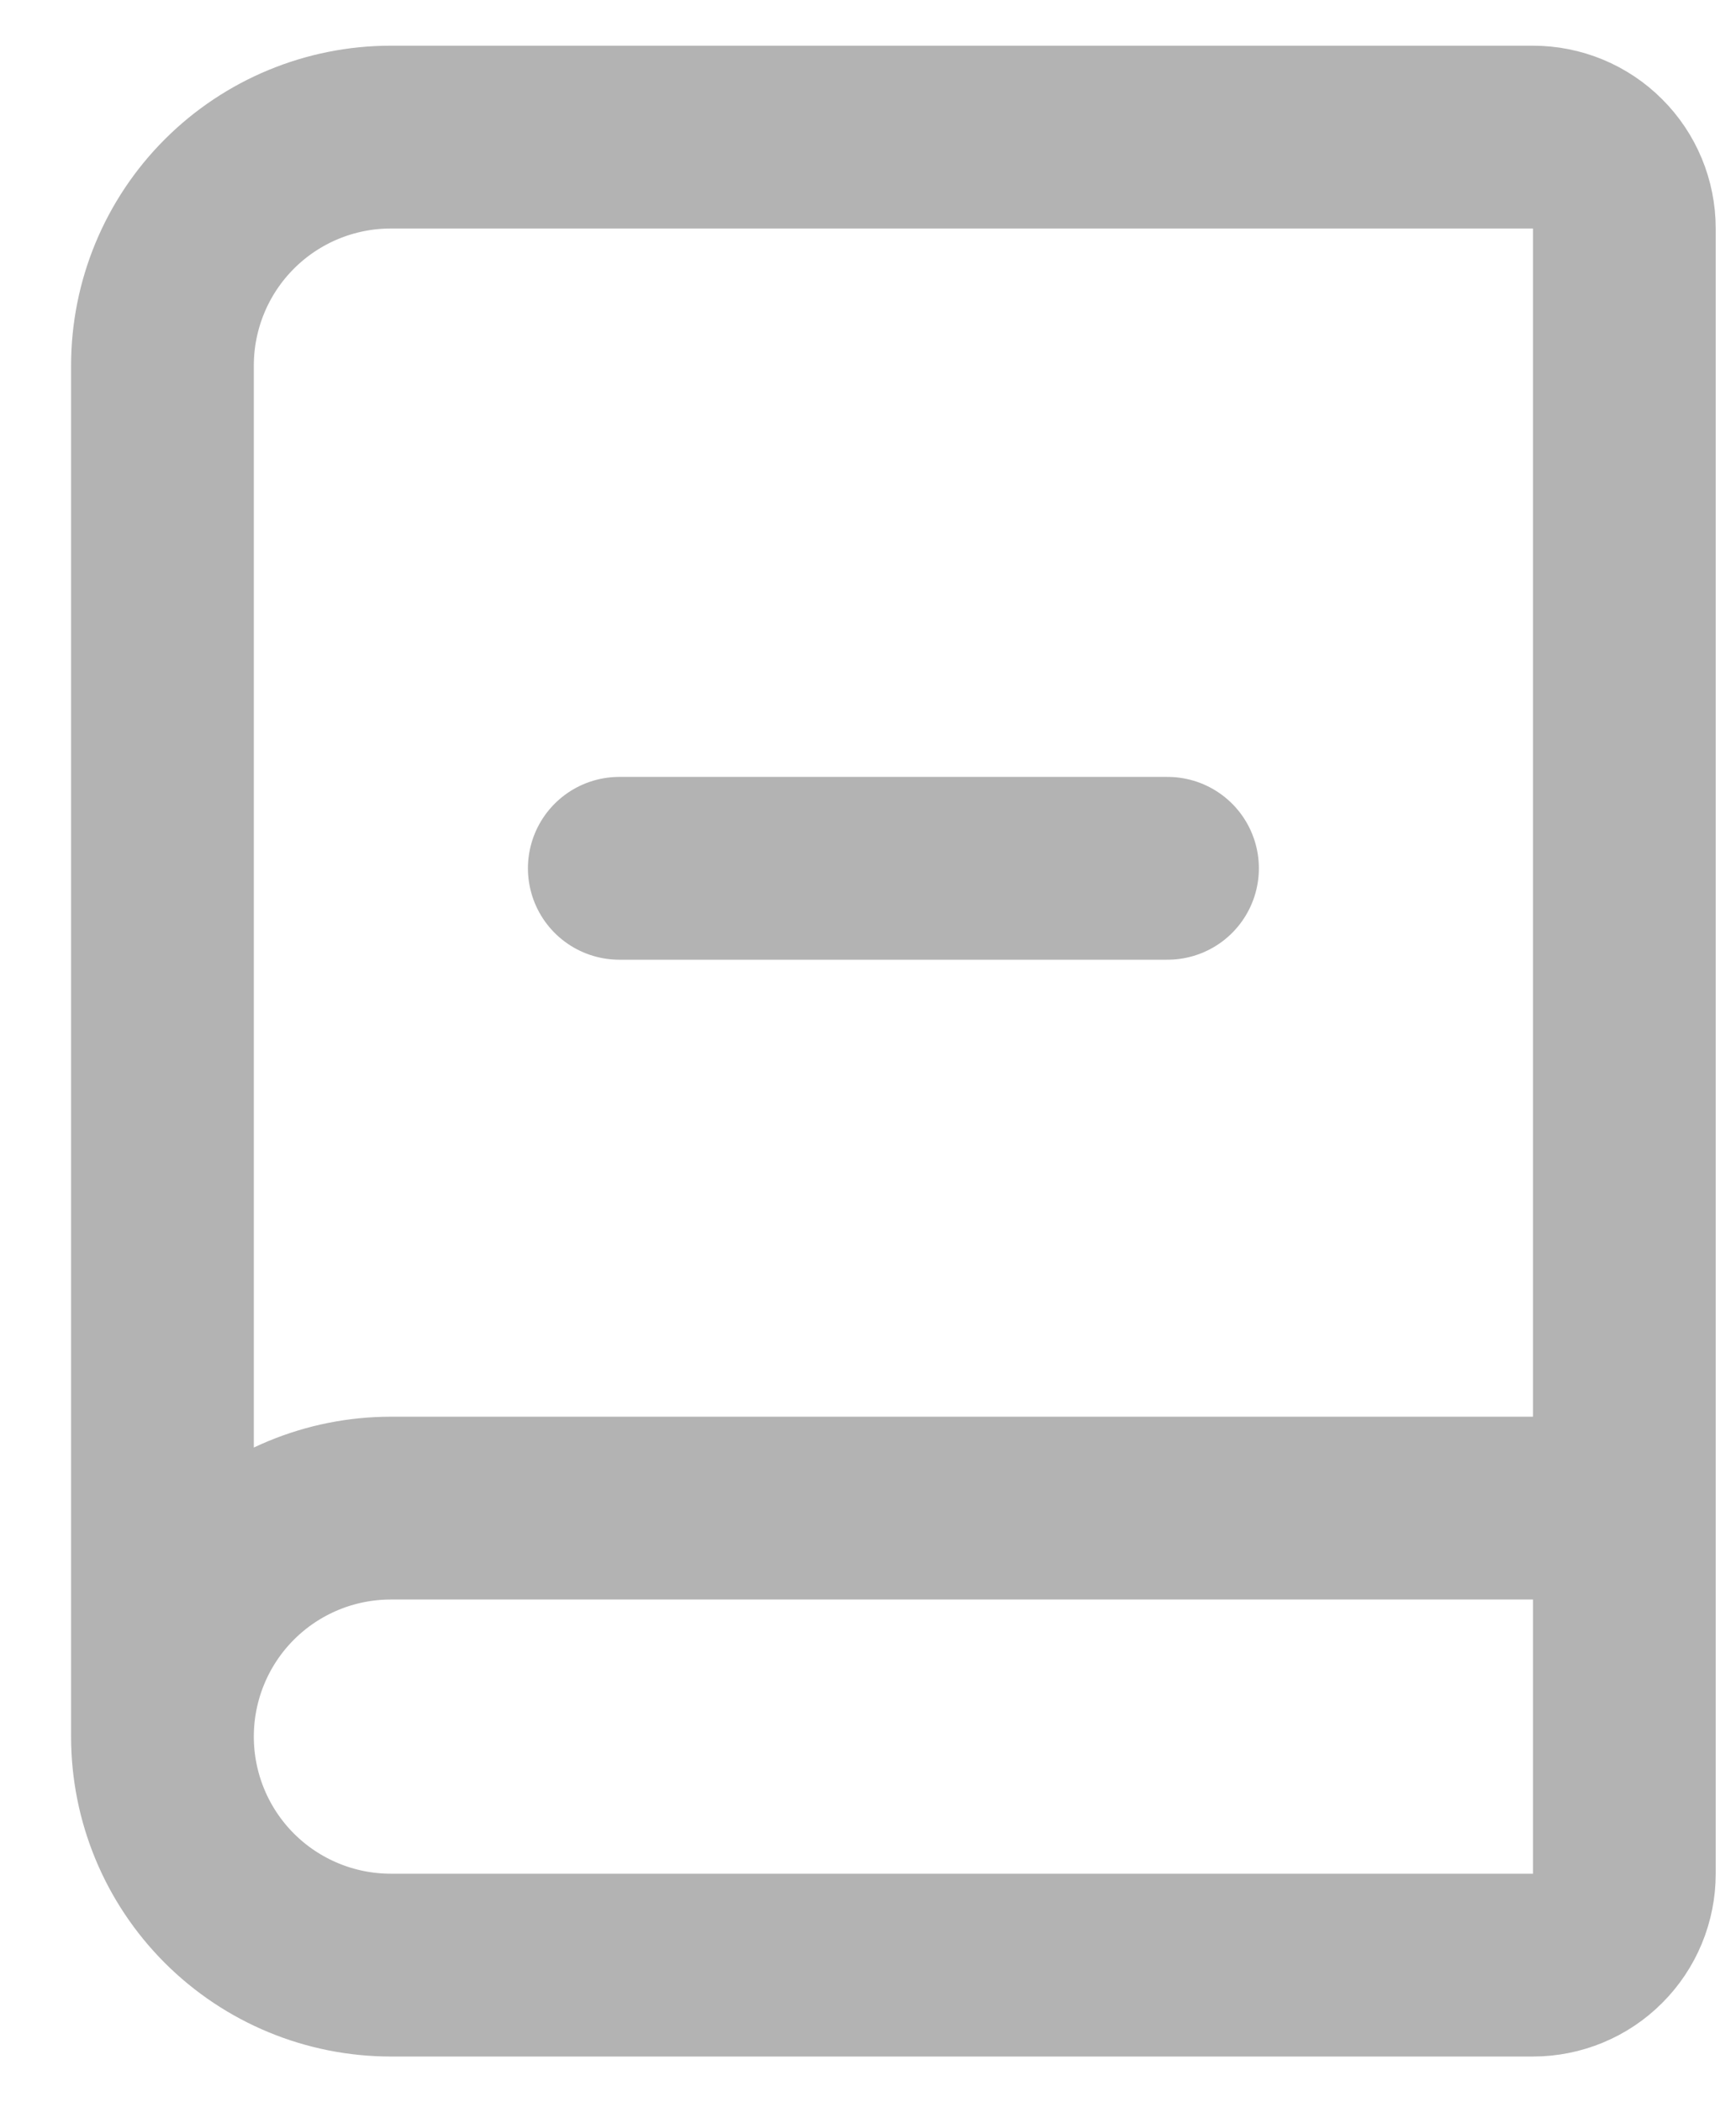<svg width="19" height="23" viewBox="0 0 19 23" fill="none" xmlns="http://www.w3.org/2000/svg">
<path d="M1.778 19V4C1.778 3.337 2.041 2.701 2.51 2.232C2.979 1.763 3.615 1.5 4.278 1.5H16.778C17.043 1.5 17.298 1.605 17.485 1.793C17.673 1.98 17.778 2.235 17.778 2.5V20.5C17.778 20.765 17.673 21.02 17.485 21.207C17.298 21.395 17.043 21.5 16.778 21.5H4.278C3.615 21.5 2.979 21.237 2.51 20.768C2.041 20.299 1.778 19.663 1.778 19ZM1.778 19C1.778 18.337 2.041 17.701 2.51 17.232C2.979 16.763 3.615 16.5 4.278 16.5H17.778M6.778 9.5H12.778" stroke="#B3B3B3" stroke-width="2" stroke-linecap="round" stroke-linejoin="round"/>
</svg>
